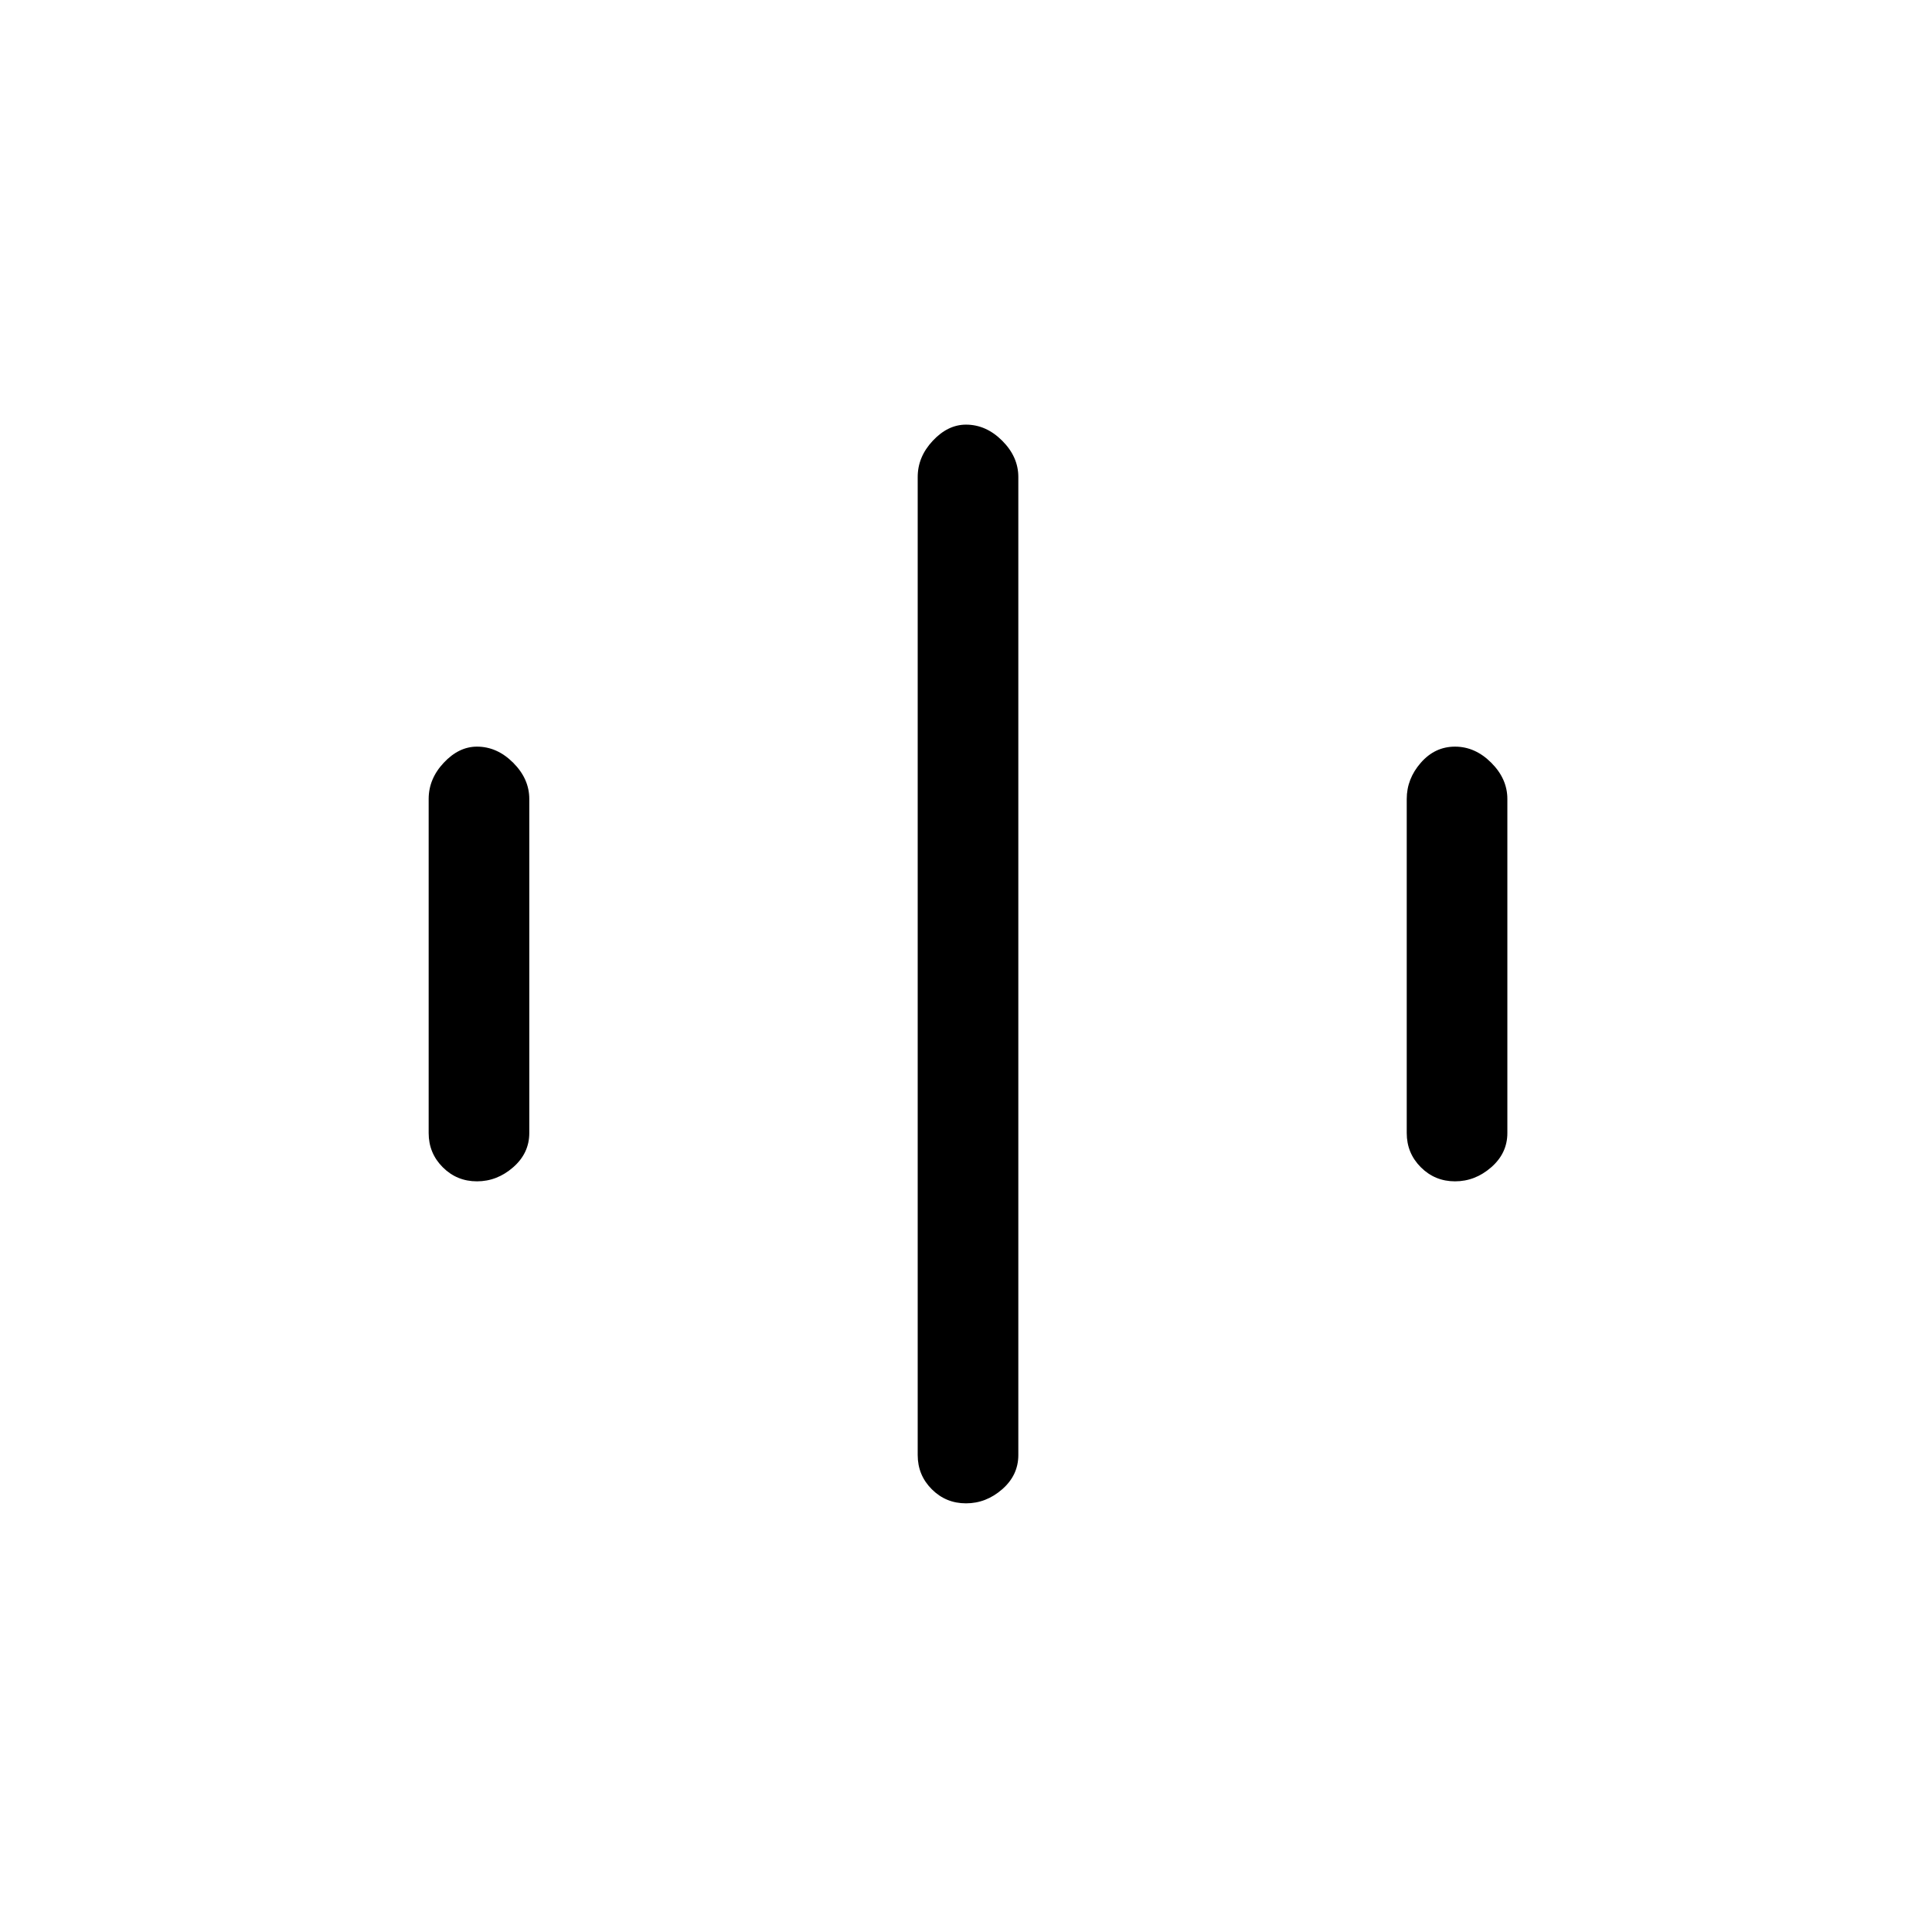 <svg xmlns="http://www.w3.org/2000/svg" height="48" width="48"><path d="M11.85 29.35Q11.35 29.35 11 29Q10.65 28.65 10.65 28.15V19.85Q10.65 19.35 11.025 18.95Q11.4 18.55 11.85 18.55Q12.35 18.55 12.75 18.95Q13.15 19.35 13.15 19.85V28.15Q13.15 28.65 12.75 29Q12.35 29.35 11.85 29.35ZM36.15 29.35Q35.65 29.35 35.3 29Q34.95 28.65 34.95 28.15V19.85Q34.95 19.35 35.3 18.95Q35.65 18.55 36.15 18.55Q36.65 18.55 37.05 18.95Q37.45 19.35 37.45 19.85V28.15Q37.45 28.65 37.05 29Q36.65 29.35 36.15 29.35ZM24 37.35Q23.5 37.35 23.15 37Q22.8 36.65 22.8 36.15V11.85Q22.8 11.35 23.175 10.95Q23.55 10.55 24 10.55Q24.5 10.55 24.9 10.95Q25.3 11.35 25.3 11.85V36.15Q25.3 36.65 24.9 37Q24.5 37.35 24 37.35Z"/></svg>